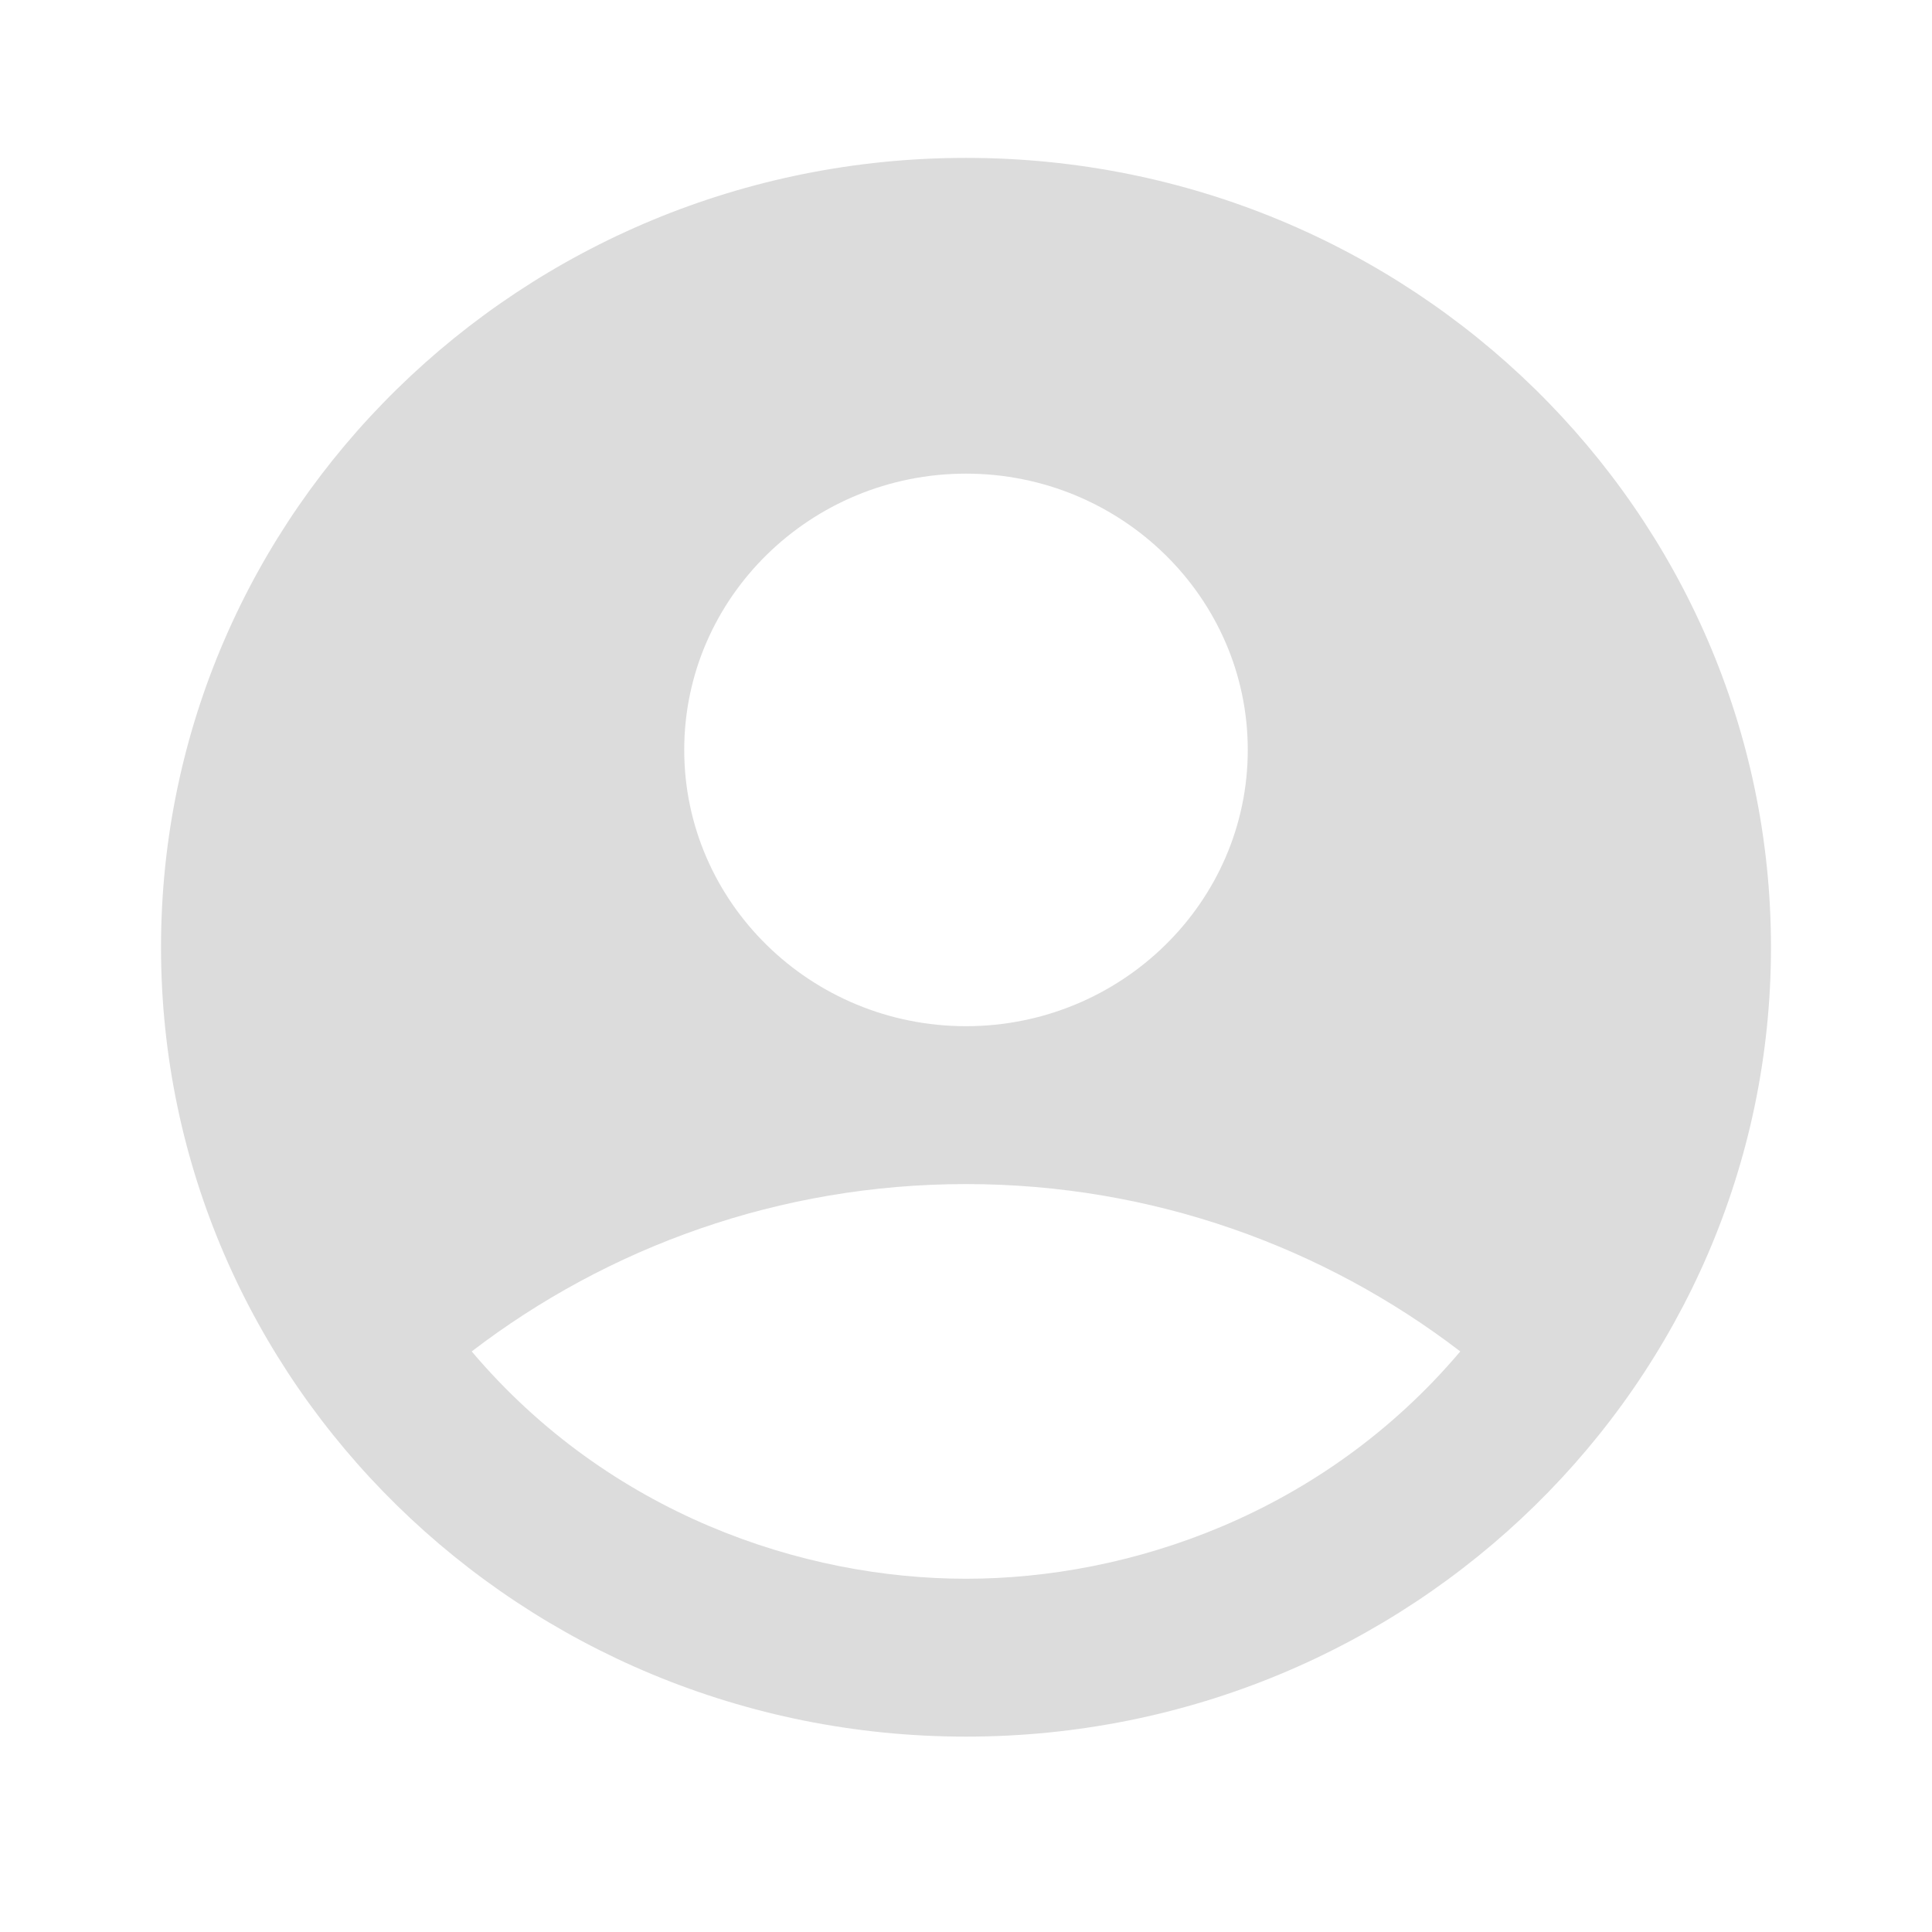 <svg width="32" height="32" viewBox="0 0 32 32" fill="none" xmlns="http://www.w3.org/2000/svg">
  <g clip-path="url(#clip0_8_1152)">
    <path
      d="M16 2.615C8.64 2.615 2.667 8.472 2.667 15.69C2.667 22.907 8.64 28.764 16 28.764C23.36 28.764 29.333 22.907 29.333 15.69C29.333 8.472 23.36 2.615 16 2.615ZM16 7.845C18.573 7.845 20.667 9.898 20.667 12.421C20.667 14.944 18.573 16.997 16 16.997C13.427 16.997 11.333 14.944 11.333 12.421C11.333 9.898 13.427 7.845 16 7.845ZM16 26.149C13.293 26.149 10.093 25.077 7.813 22.384C10.067 20.658 12.907 19.612 16 19.612C19.093 19.612 21.933 20.658 24.187 22.384C21.907 25.077 18.707 26.149 16 26.149Z"
      fill="#DCDCDC" 
      />
  </g>
  <defs>
    <clipPath id="clip0_8_1152">
      <rect width="32" height="31.379" rx="15.69" fill="white" />
    </clipPath>
  </defs>
</svg>